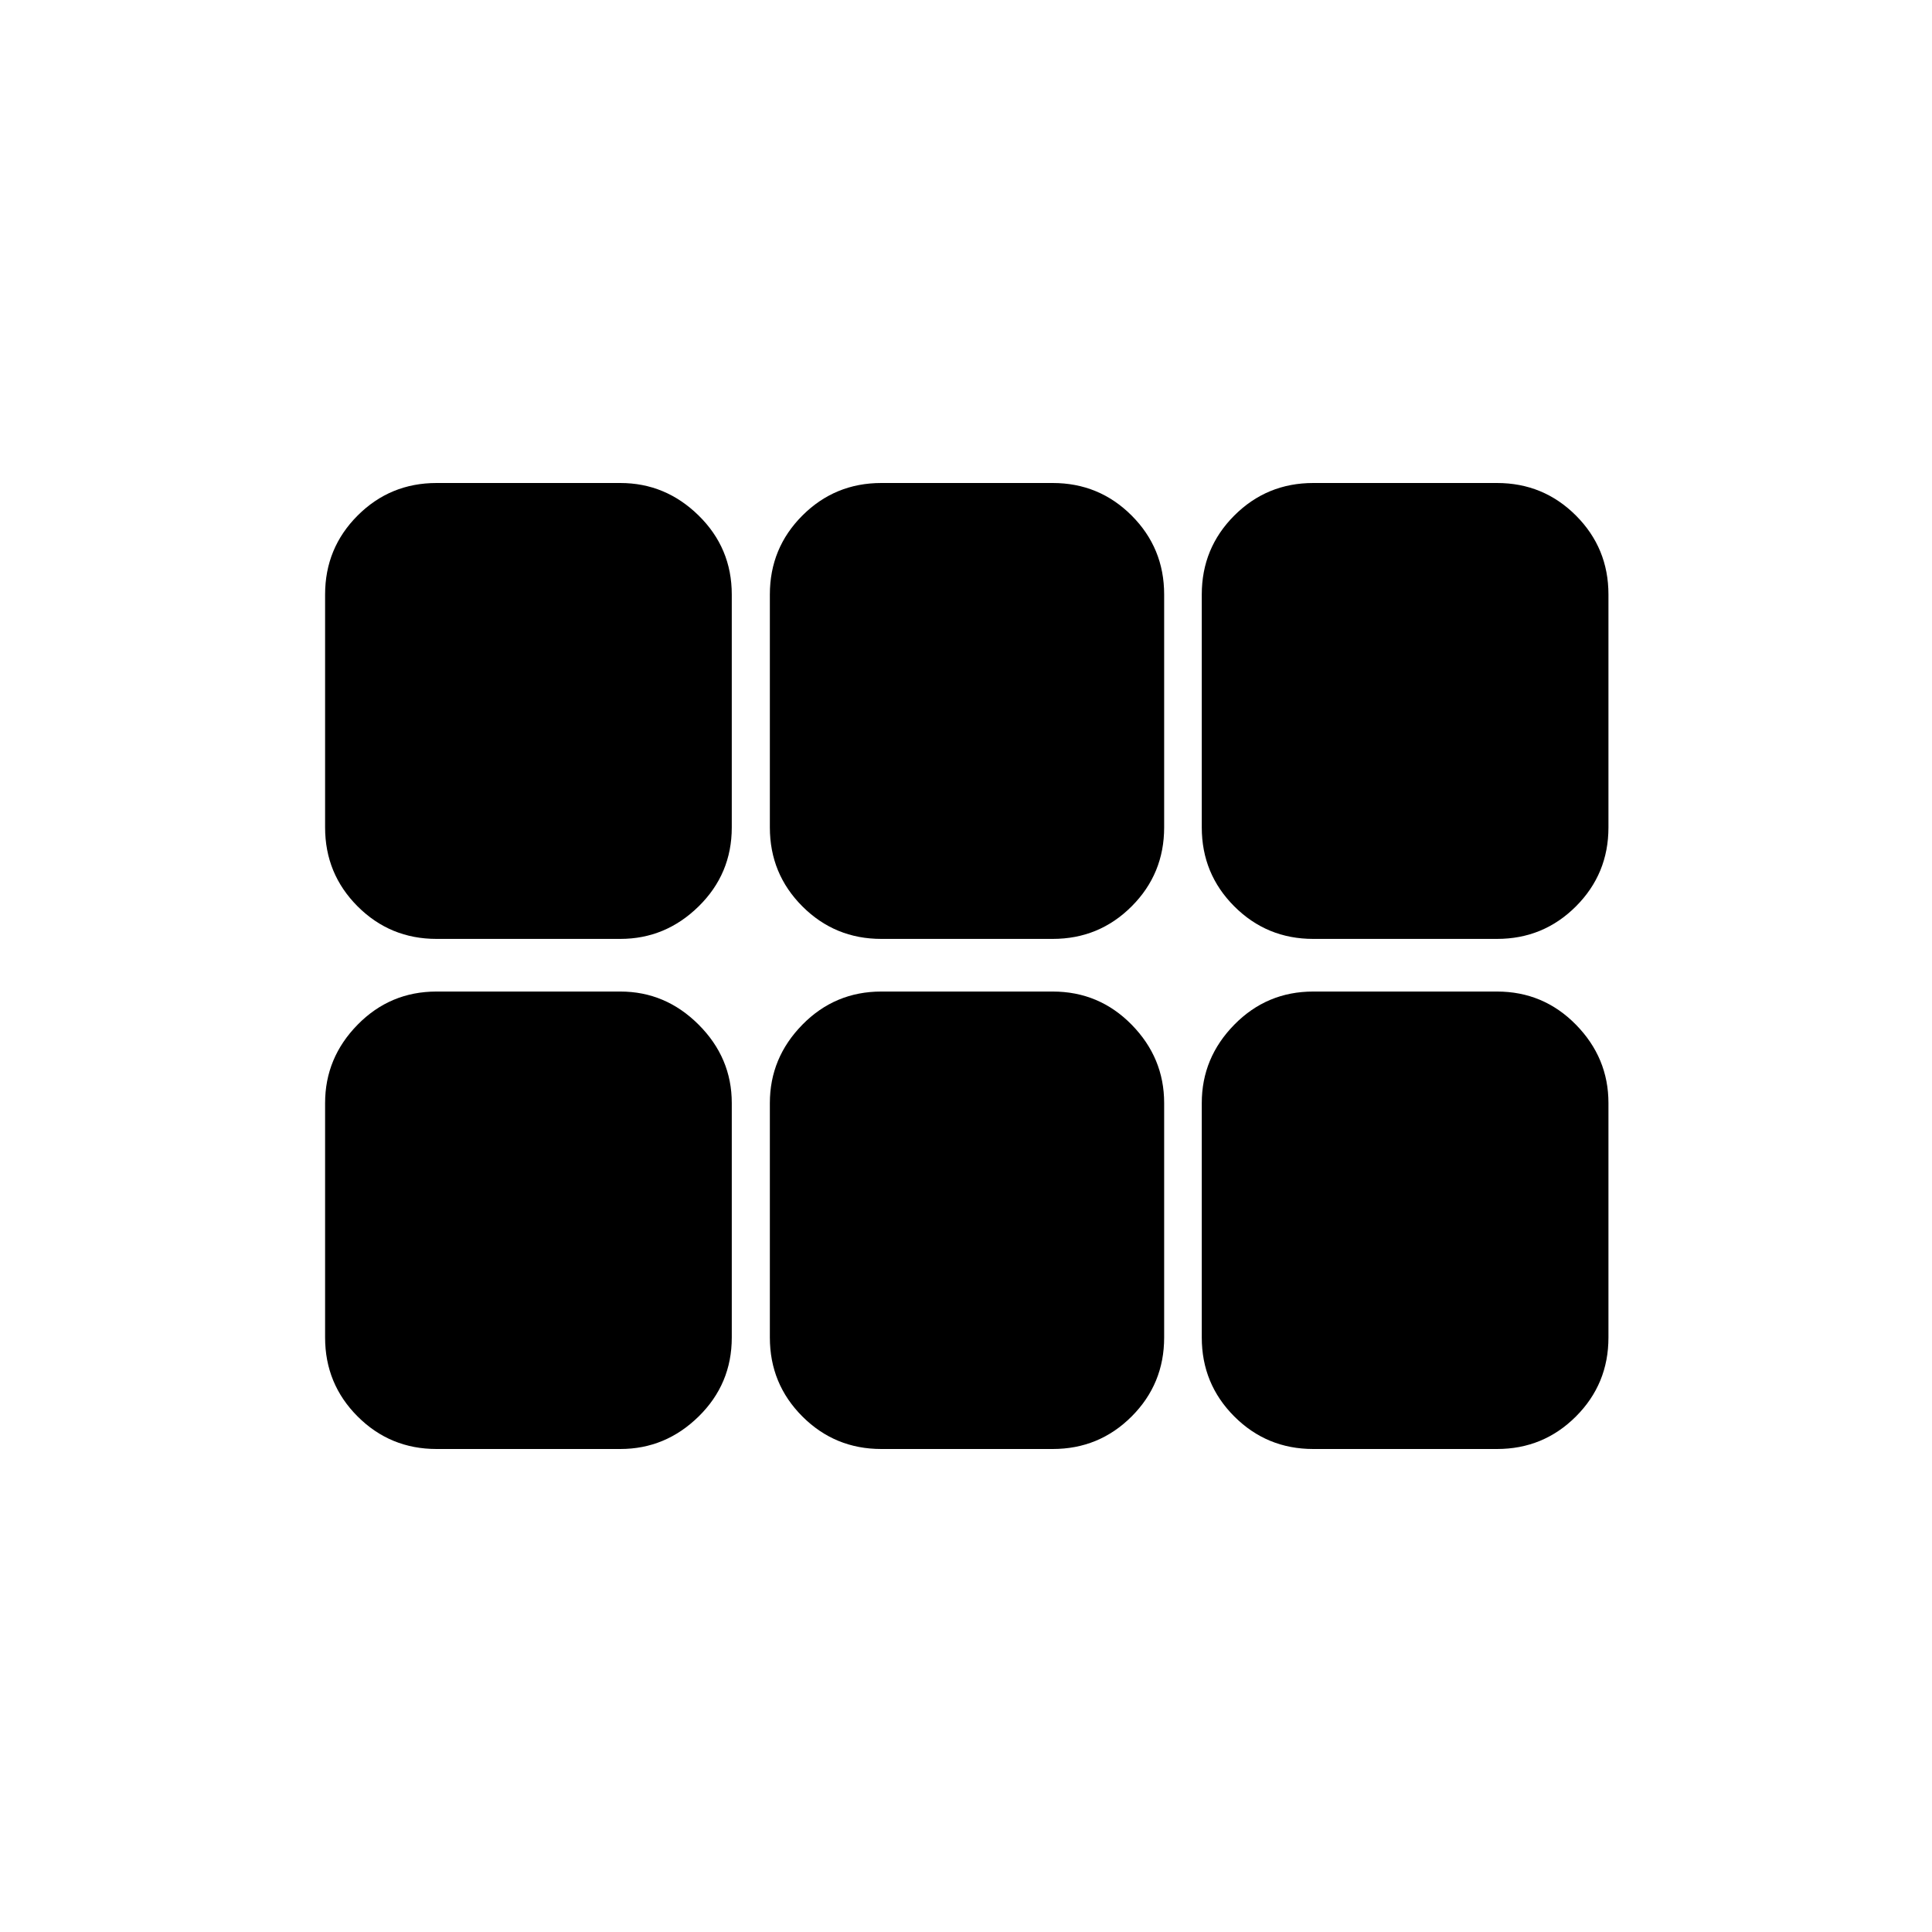 <svg xmlns="http://www.w3.org/2000/svg" width="48" height="48" viewBox="0 -960 960 960"><path d="M652.539-493.462q-23.058 0-39.221-16.163-16.164-16.164-16.164-39.221v-115.77q0-23.057 16.164-39.221Q629.481-720 652.539-720h91.307q23.058 0 39.222 16.163 16.163 16.164 16.163 39.221v115.77q0 23.057-16.163 39.221-16.164 16.163-39.222 16.163h-91.307Zm-214.616 0q-23.058 0-39.221-16.163-16.164-16.164-16.164-39.221v-115.77q0-23.057 16.164-39.221Q414.865-720 437.923-720h85.154q23.058 0 39.221 16.163 16.164 16.164 16.164 39.221v115.77q0 23.057-16.164 39.221-16.163 16.163-39.221 16.163h-85.154Zm-221 0q-23.058 0-39.221-16.163-16.164-16.164-16.164-39.221v-115.77q0-23.057 16.164-39.221Q193.865-720 216.923-720h91.308q22.461 0 38.923 16.163 16.461 16.164 16.461 39.221v115.77q0 23.057-16.461 39.221-16.462 16.163-38.923 16.163h-91.308Zm0 253.462q-23.058 0-39.221-16.163-16.164-16.164-16.164-39.221v-116.539q0-22.462 16.164-38.923 16.163-16.462 39.221-16.462h91.308q22.461 0 38.923 16.462 16.461 16.461 16.461 38.923v116.539q0 23.057-16.461 39.221Q330.692-240 308.231-240h-91.308Zm221 0q-23.058 0-39.221-16.163-16.164-16.164-16.164-39.221v-116.539q0-22.462 16.164-38.923 16.163-16.462 39.221-16.462h85.154q23.058 0 39.221 16.462 16.164 16.461 16.164 38.923v116.539q0 23.057-16.164 39.221Q546.135-240 523.077-240h-85.154Zm214.616 0q-23.058 0-39.221-16.163-16.164-16.164-16.164-39.221v-116.539q0-22.462 16.164-38.923 16.163-16.462 39.221-16.462h91.307q23.058 0 39.222 16.462 16.163 16.461 16.163 38.923v116.539q0 23.057-16.163 39.221Q766.904-240 743.846-240h-91.307Z"/></svg>